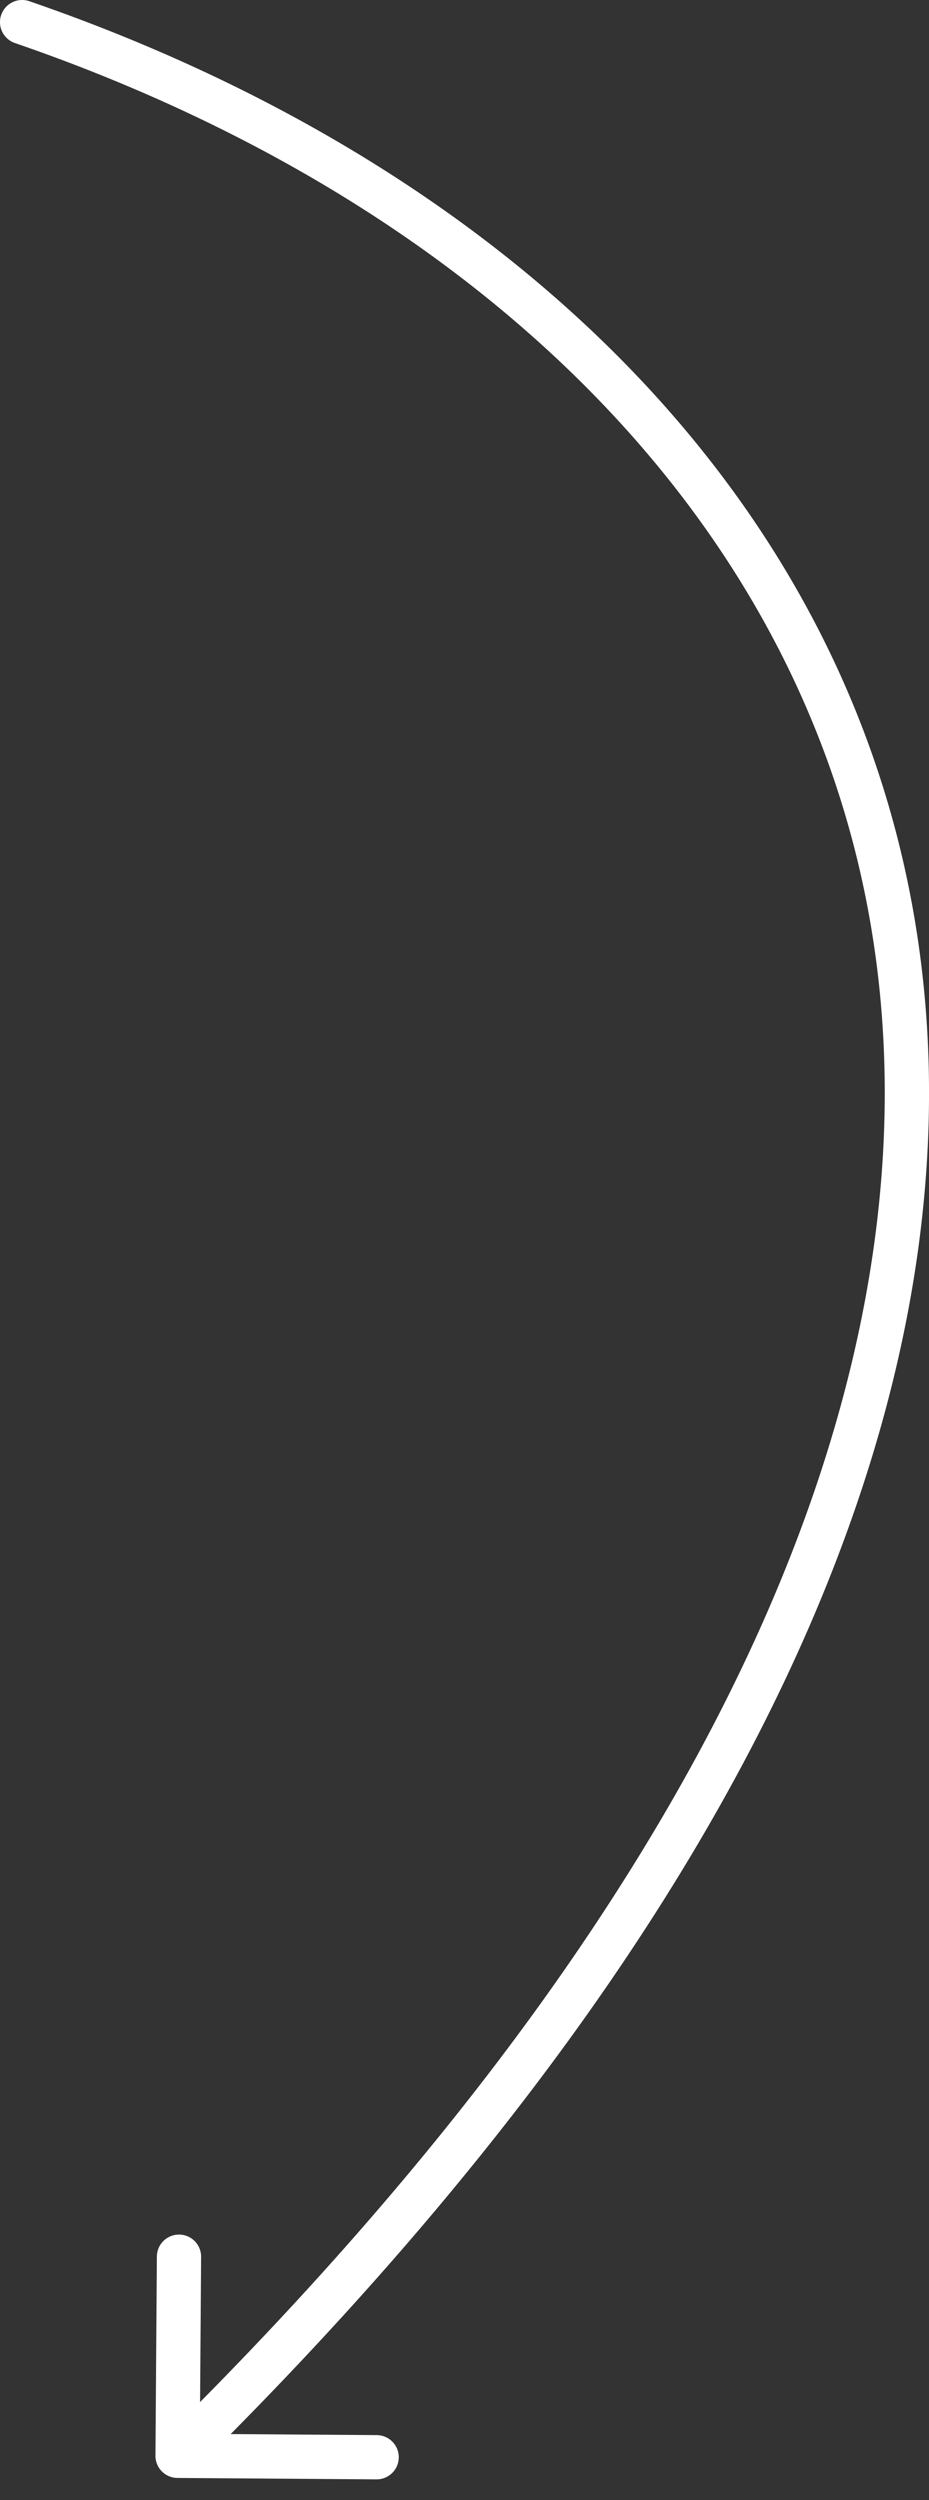 <svg width="42" height="113" fill="none" xmlns="http://www.w3.org/2000/svg"><rect width="100%" height="100%" fill="#333333" stroke="none"/><path d="M1.325.054a1 1 0 10-.65 1.892l.65-1.892zm5.703 110.939A1 1 0 008.021 112l9 .064a1 1 0 00.014-2l-8-.057.057-8a1 1 0 00-2-.014l-.064 9zM.675 1.946c20.092 6.911 35.16 20.717 38.586 39.266 3.427 18.553-4.719 42.244-31.935 69.076l1.404 1.424C36.176 84.653 44.826 60.33 41.228 40.849 37.628 21.364 21.85 7.115 1.325.054l-.65 1.892z" fill="#fff"/></svg>